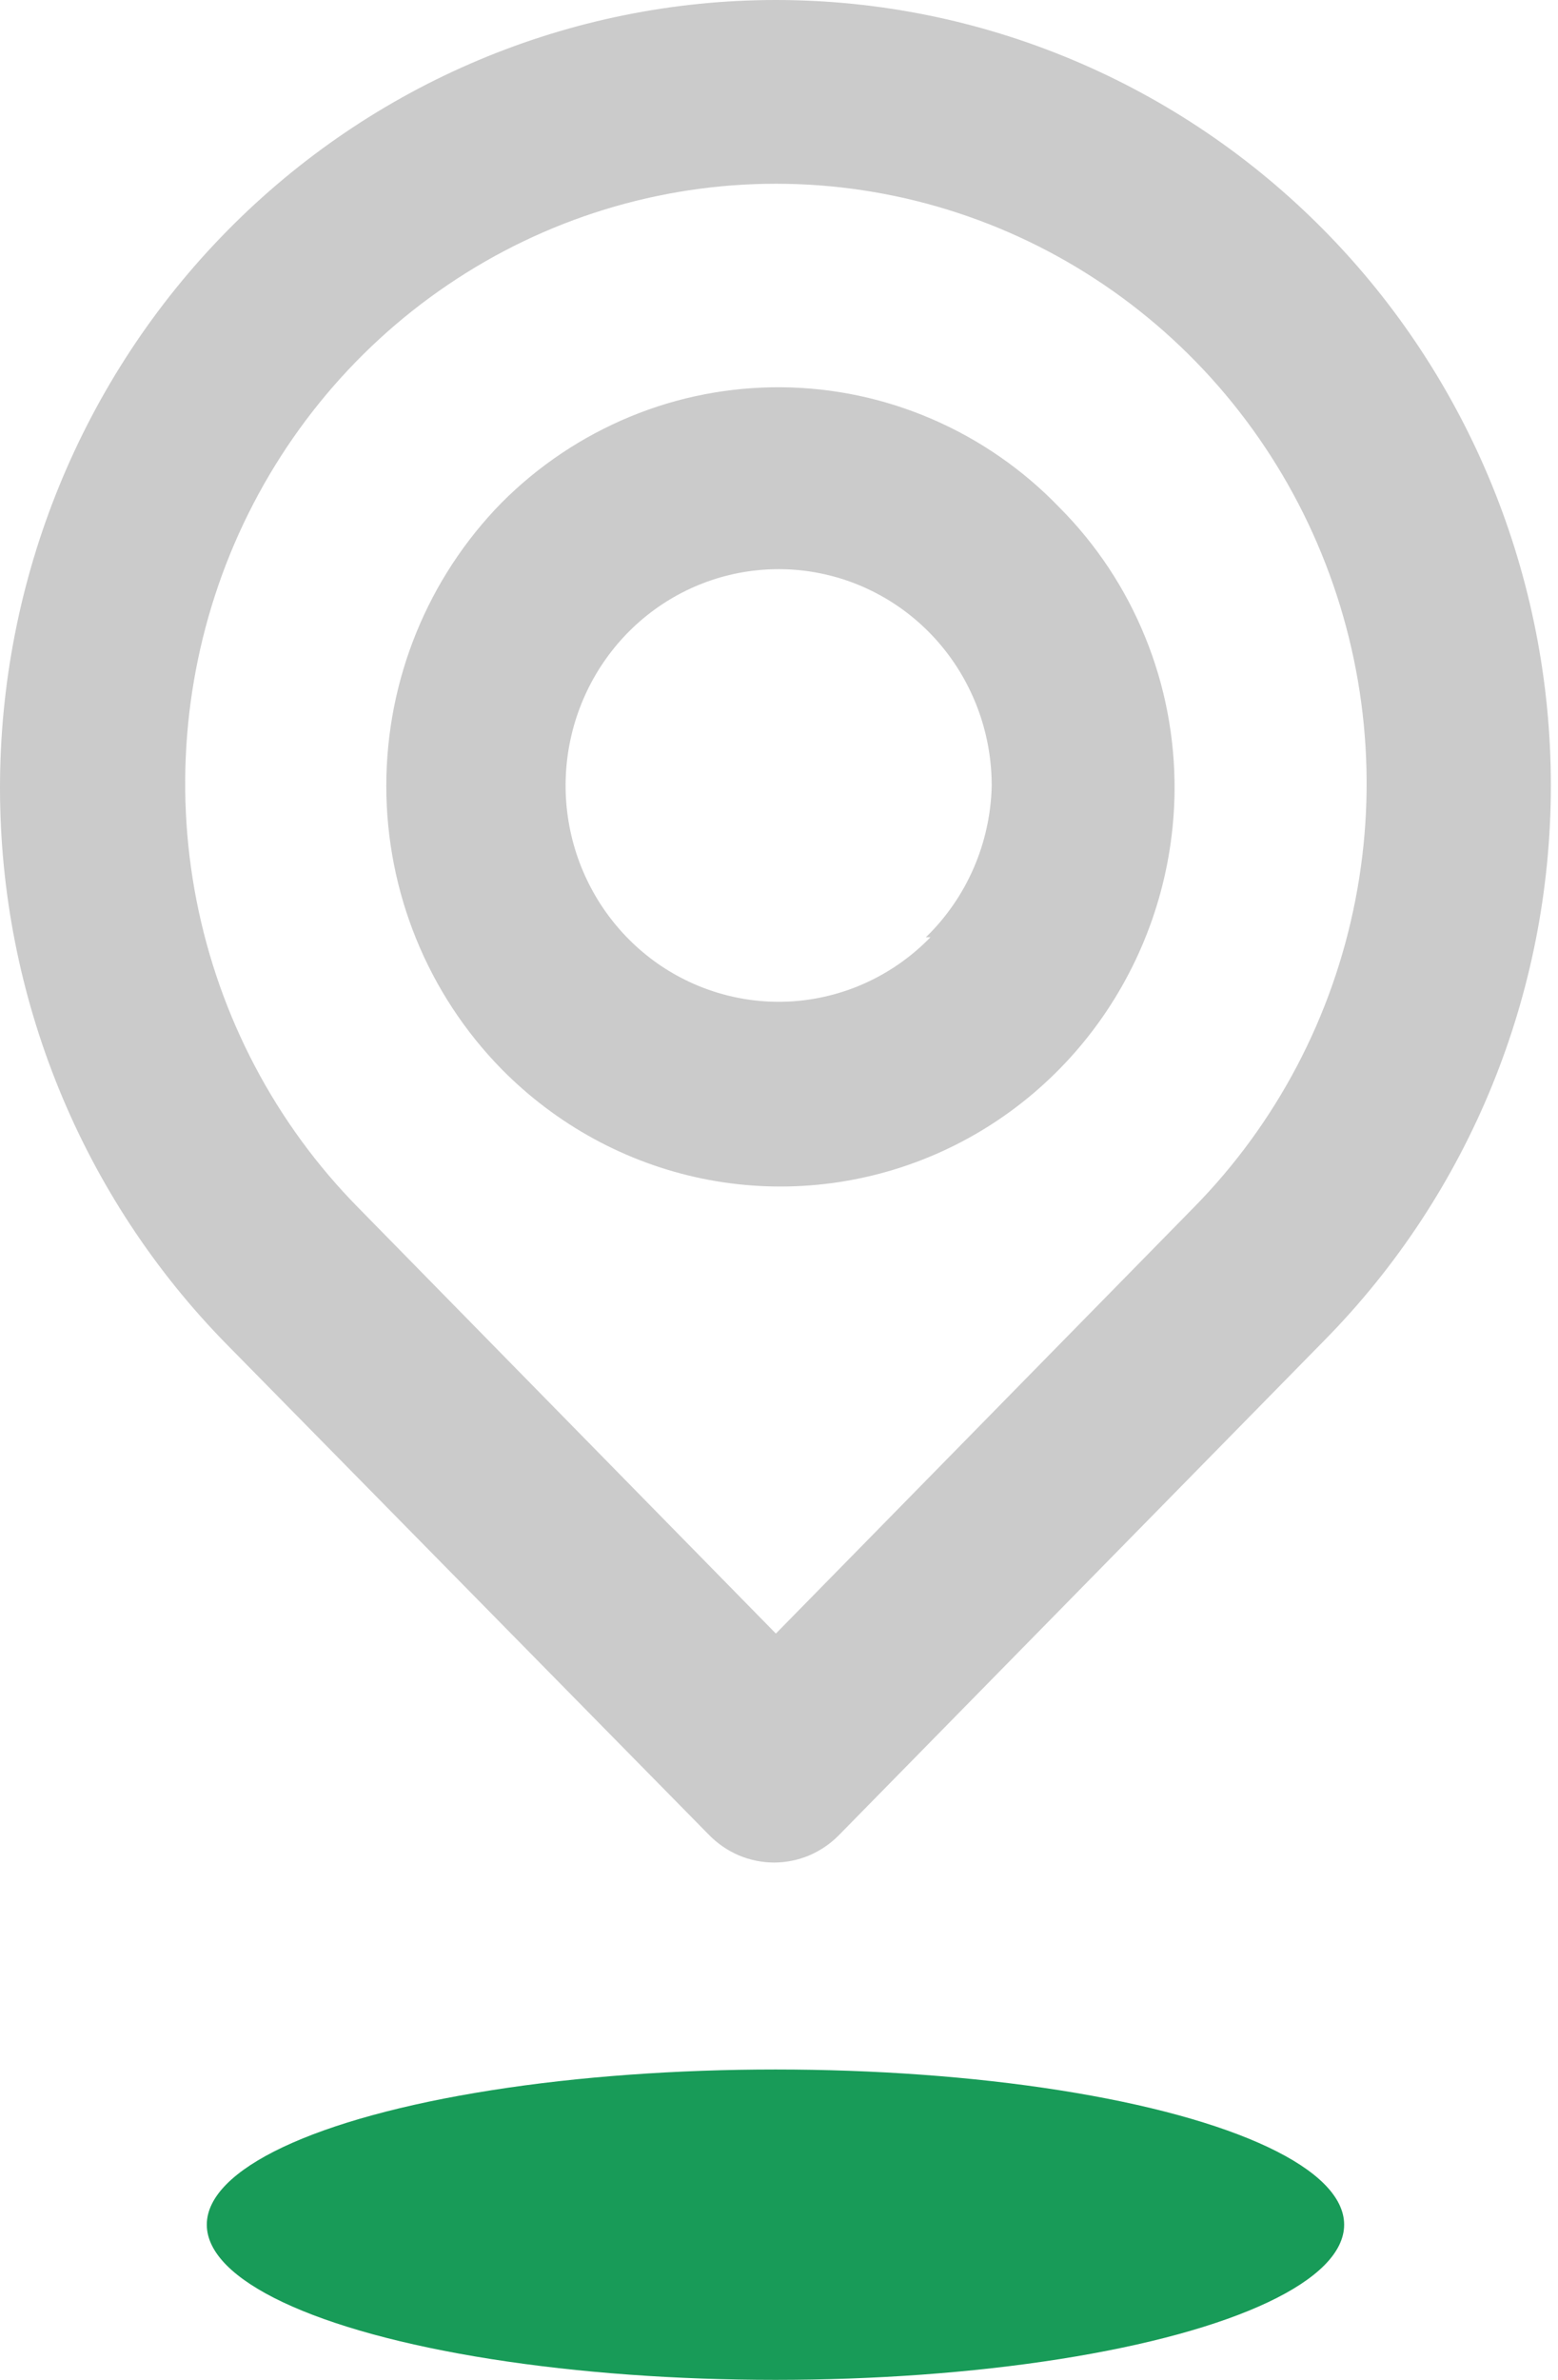 <svg width="19" height="29" viewBox="0 0 19 29" fill="none" xmlns="http://www.w3.org/2000/svg">
<ellipse cx="9.457" cy="27.109" rx="6.935" ry="1.891" fill="#189B58"/>
<path d="M16.153 2.812C14.379 1.011 11.972 -1.8969e-08 9.462 0C6.953 1.8969e-08 4.546 1.011 2.771 2.812C0.997 4.612 1.86977e-08 7.054 0 9.6C-1.86977e-08 12.146 0.997 14.587 2.771 16.388L8.648 22.361C8.752 22.467 8.875 22.551 9.011 22.609C9.147 22.666 9.293 22.696 9.44 22.696C9.587 22.696 9.733 22.666 9.869 22.609C10.005 22.551 10.128 22.467 10.232 22.361L16.153 16.331C17.92 14.538 18.913 12.107 18.913 9.571C18.913 7.036 17.92 4.604 16.153 2.812ZM14.559 14.713L9.462 19.906L4.366 14.713C3.359 13.691 2.674 12.389 2.396 10.971C2.119 9.554 2.262 8.085 2.807 6.749C3.353 5.414 4.276 4.273 5.461 3.471C6.645 2.668 8.038 2.239 9.462 2.239C10.887 2.239 12.279 2.668 13.464 3.471C14.648 4.273 15.572 5.414 16.117 6.749C16.663 8.085 16.806 9.554 16.528 10.971C16.251 12.389 15.565 13.691 14.559 14.713ZM6.117 6.126C5.217 7.043 4.711 8.283 4.711 9.577C4.711 10.871 5.217 12.111 6.117 13.028C6.786 13.707 7.637 14.171 8.565 14.362C9.493 14.552 10.456 14.46 11.332 14.098C12.209 13.736 12.961 13.118 13.493 12.324C14.025 11.53 14.315 10.594 14.324 9.634C14.329 8.992 14.208 8.357 13.966 7.764C13.725 7.171 13.369 6.634 12.919 6.183C12.477 5.724 11.95 5.359 11.369 5.108C10.787 4.856 10.162 4.724 9.53 4.719C8.897 4.714 8.27 4.835 7.685 5.077C7.099 5.319 6.566 5.675 6.117 6.126ZM11.347 11.421C10.924 11.856 10.366 12.129 9.767 12.193C9.168 12.257 8.566 12.107 8.063 11.771C7.561 11.434 7.189 10.93 7.012 10.346C6.835 9.762 6.864 9.134 7.093 8.569C7.322 8.004 7.737 7.537 8.268 7.248C8.798 6.96 9.411 6.867 10.002 6.986C10.593 7.105 11.124 7.428 11.506 7.901C11.887 8.374 12.095 8.966 12.094 9.577C12.078 10.275 11.789 10.939 11.291 11.421H11.347Z" fill="#CBCBCB"/>
</svg>
